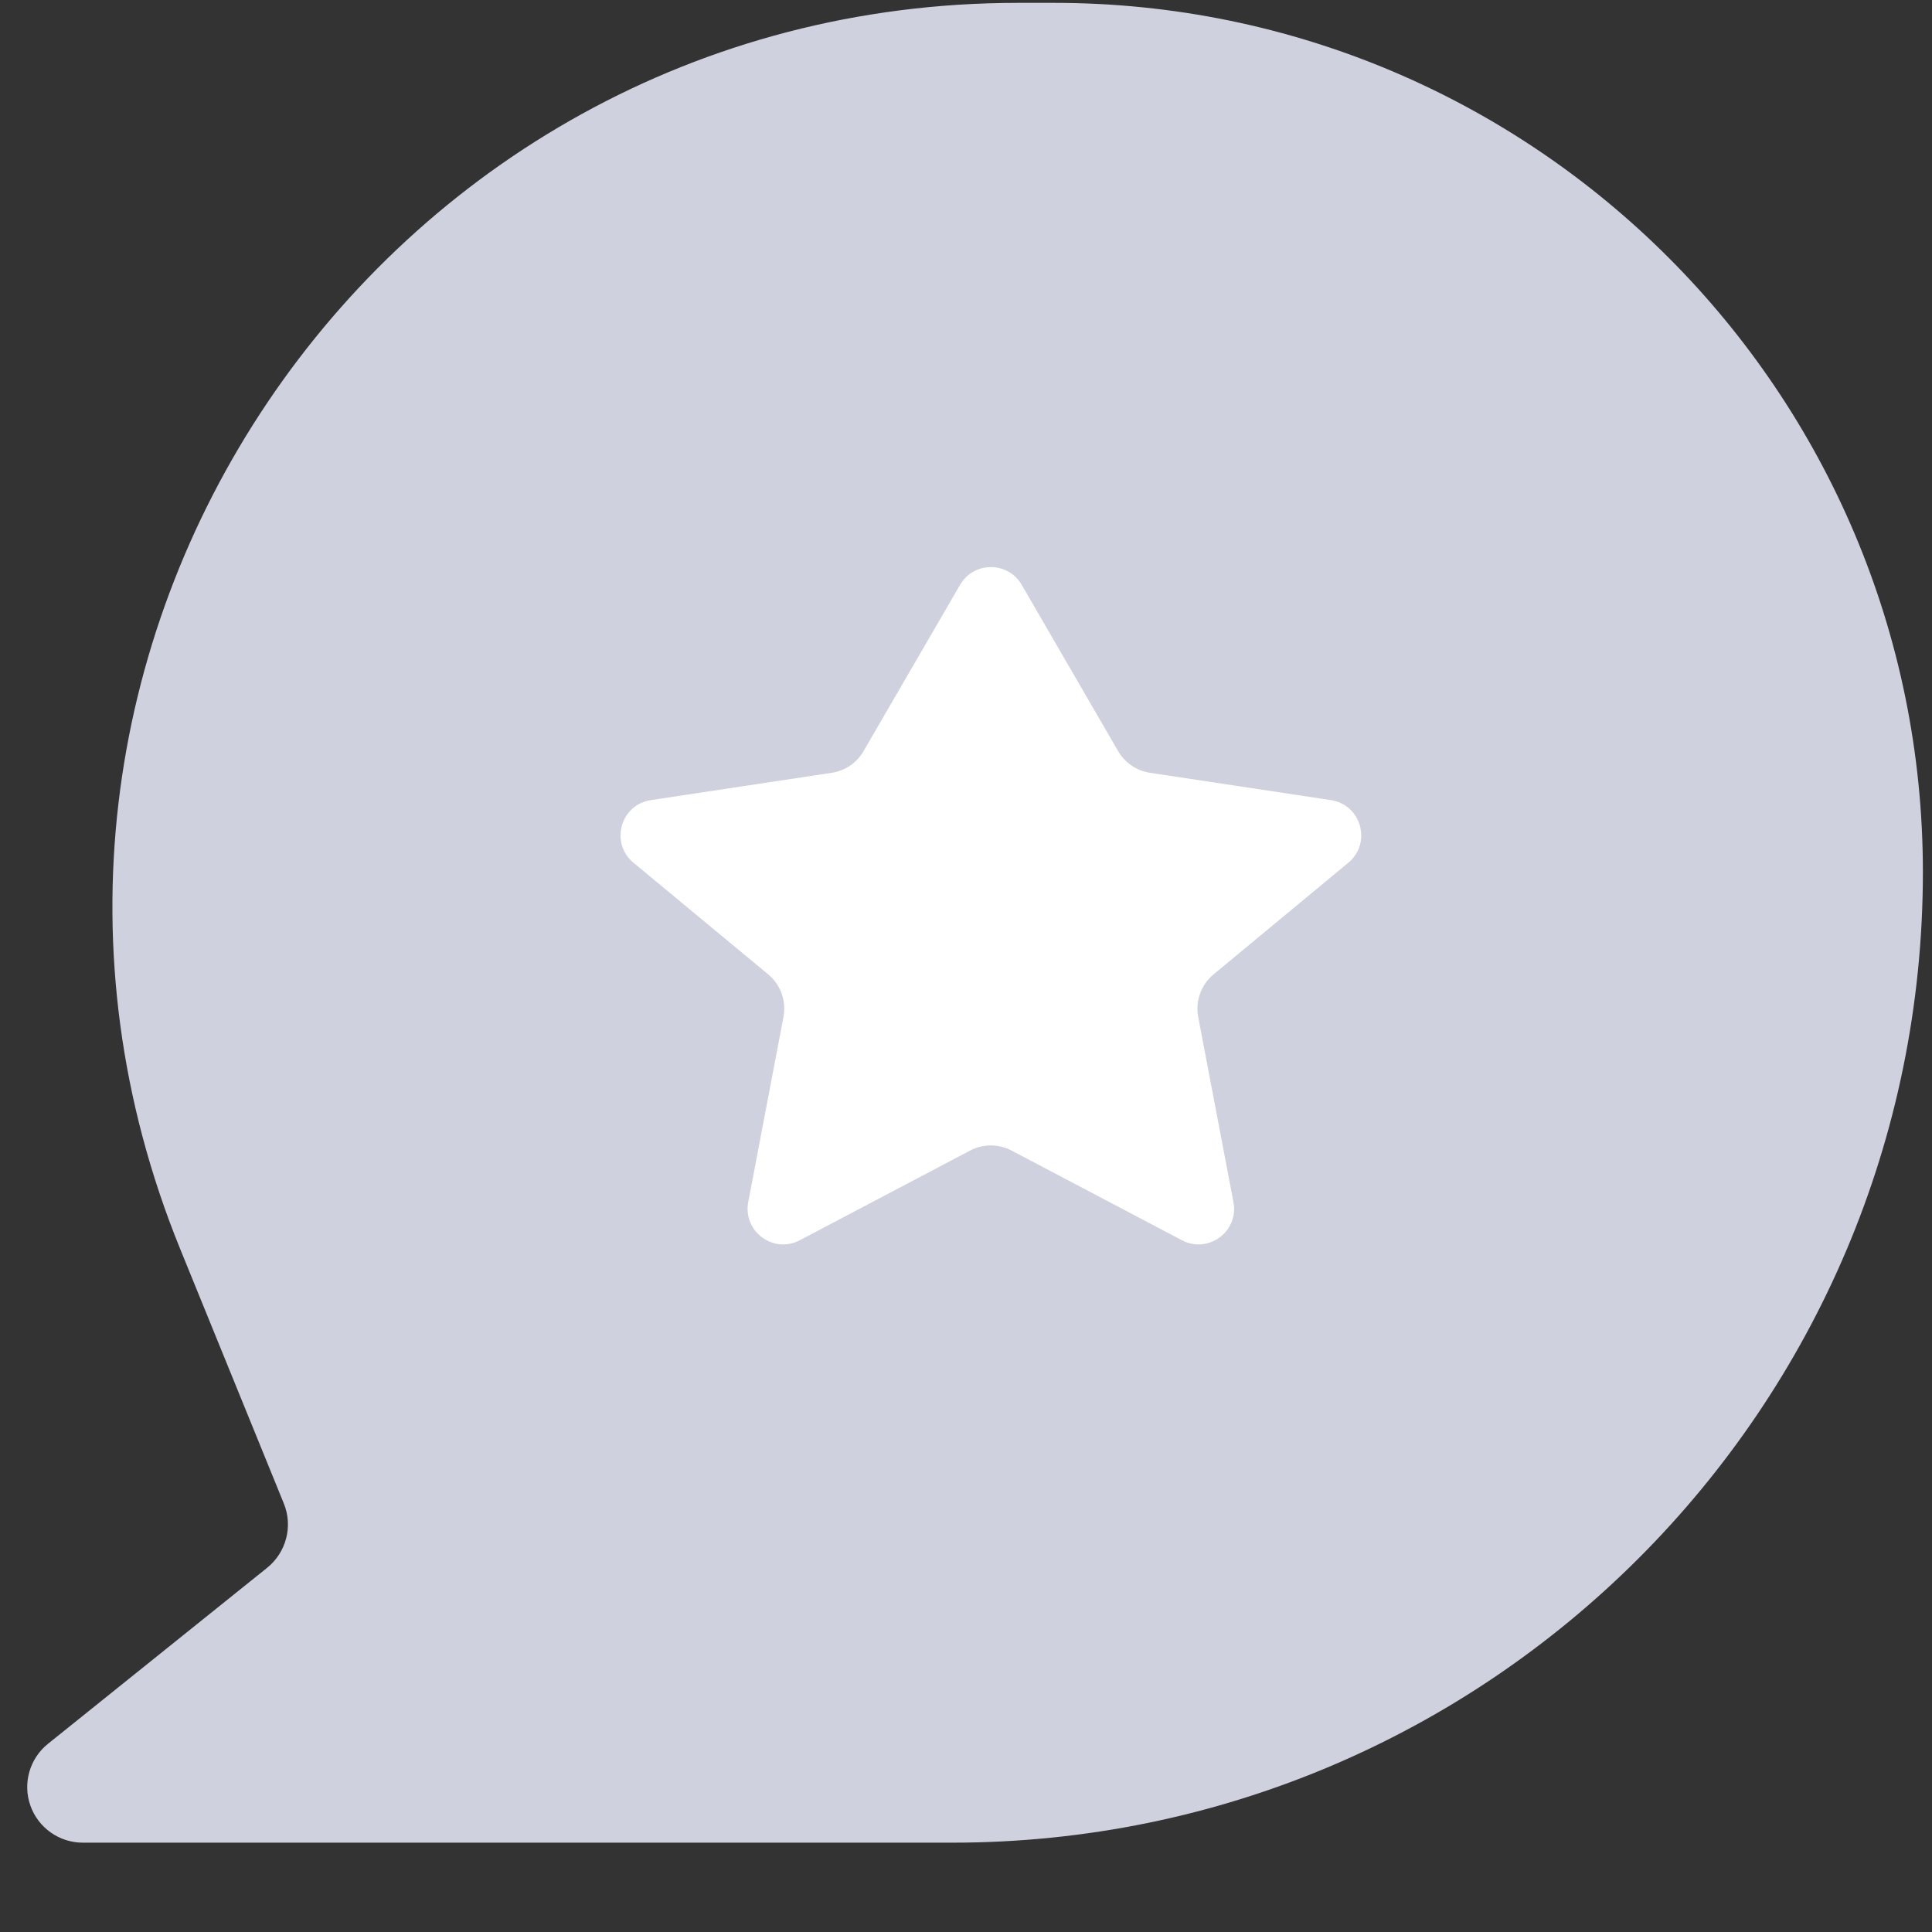 <svg width="21" height="21" viewBox="0 0 21 21" fill="none" xmlns="http://www.w3.org/2000/svg">
<rect x="0" y="0" width="21" height="21" fill="#333333" stroke="none"/>
<path d="M11.066 0.031C4.082 0.031 -0.677 7.108 1.959 13.577L3.085 16.342C3.186 16.589 3.112 16.873 2.904 17.041L0.522 18.954C0.322 19.114 0.245 19.384 0.33 19.625C0.415 19.867 0.644 20.029 0.9 20.029H10.35C16.177 20.029 20.901 15.305 20.901 9.478C20.901 4.261 16.672 0.031 11.455 0.031H11.066Z" fill="#CFD1DE"/>
<path d="M11.105 6.356C10.956 6.1 10.585 6.1 10.436 6.356L9.386 8.165C9.313 8.292 9.186 8.378 9.041 8.4L7.074 8.697C6.744 8.747 6.628 9.164 6.885 9.377L8.35 10.591C8.486 10.704 8.549 10.881 8.516 11.054L8.133 13.066C8.073 13.385 8.407 13.632 8.693 13.481L10.545 12.506C10.686 12.432 10.854 12.432 10.995 12.506L12.847 13.481C13.134 13.632 13.468 13.385 13.407 13.066L13.024 11.054C12.991 10.881 13.055 10.704 13.191 10.591L14.656 9.377C14.913 9.164 14.797 8.747 14.467 8.697L12.5 8.4C12.355 8.378 12.228 8.292 12.154 8.165L11.105 6.356Z" fill="white"/>
</svg>
